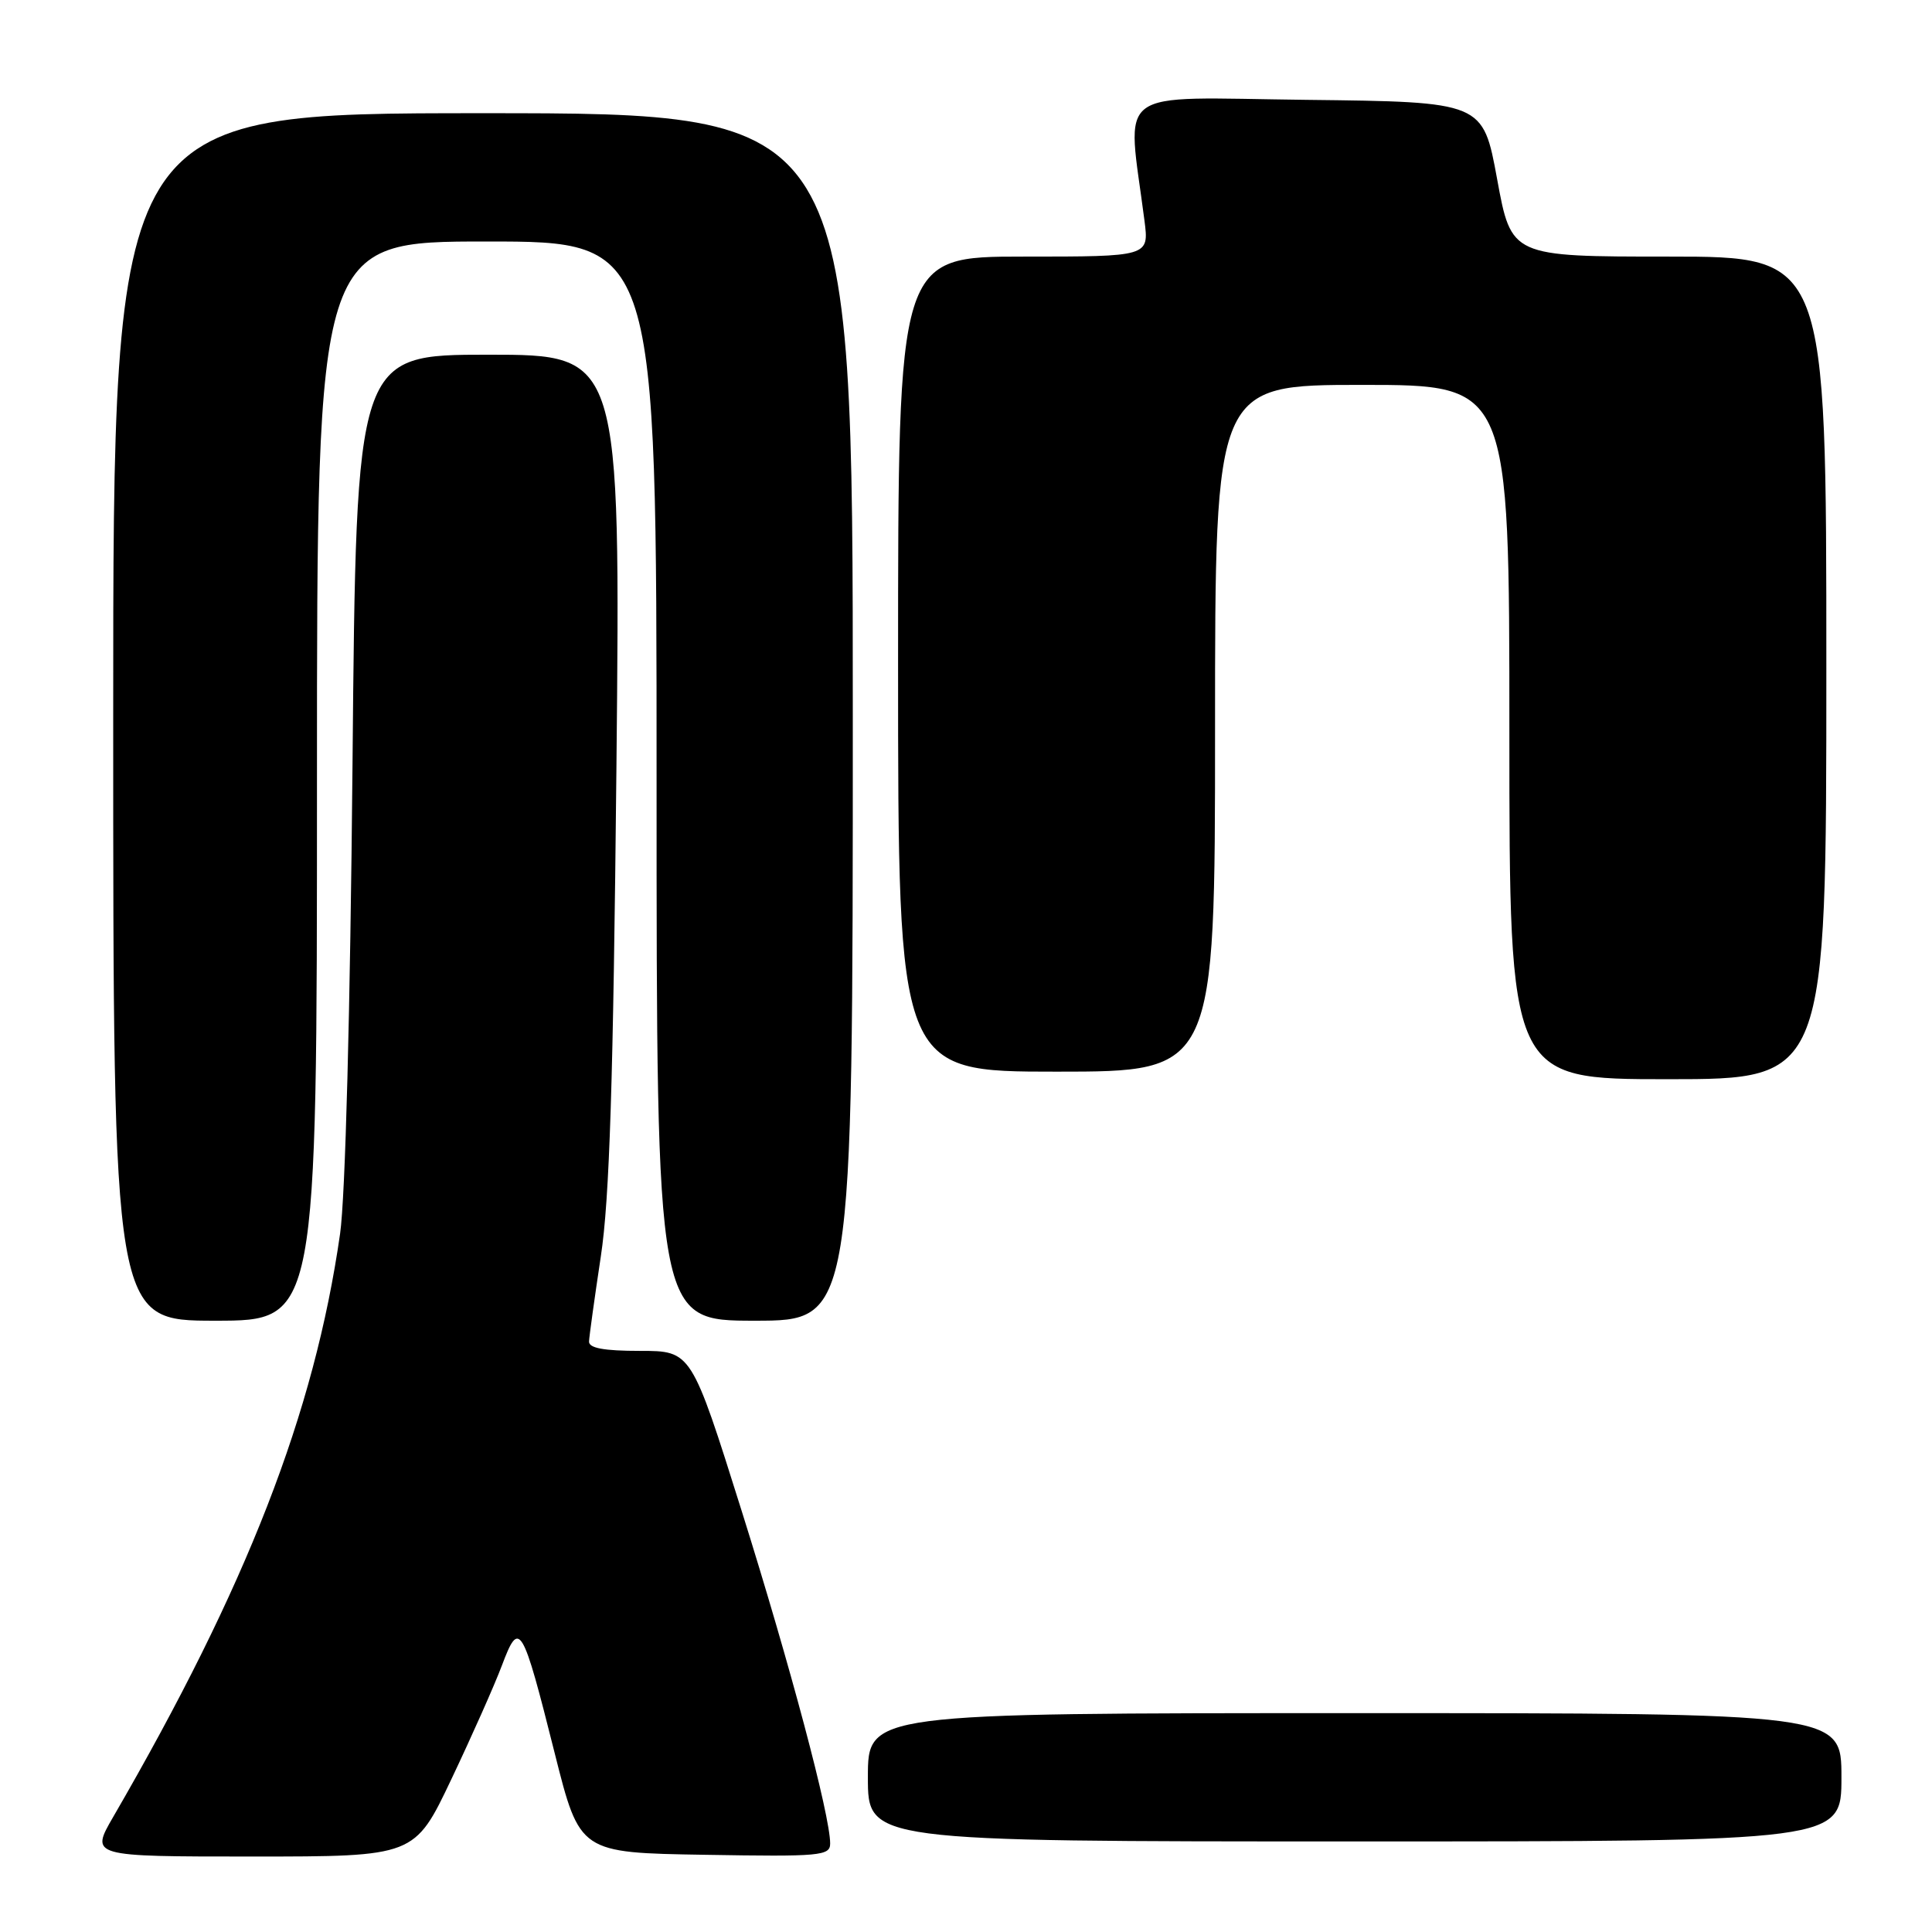 <?xml version="1.0" encoding="UTF-8" standalone="no"?>
<!DOCTYPE svg PUBLIC "-//W3C//DTD SVG 1.1//EN" "http://www.w3.org/Graphics/SVG/1.1/DTD/svg11.dtd" >
<svg xmlns="http://www.w3.org/2000/svg" xmlns:xlink="http://www.w3.org/1999/xlink" version="1.1" viewBox="0 0 256 256">
 <g >
 <path fill="currentColor"
d=" M 59.81 235.75 C 62.49 230.11 65.51 223.33 66.51 220.67 C 68.82 214.54 69.19 215.15 73.51 232.34 C 76.82 245.50 76.82 245.50 93.41 245.77 C 108.73 246.03 110.00 245.91 110.00 244.27 C 110.00 240.56 104.71 220.69 98.29 200.25 C 91.61 179.00 91.61 179.00 84.81 179.00 C 80.00 179.00 78.01 178.63 78.05 177.75 C 78.08 177.06 78.78 172.00 79.61 166.50 C 80.77 158.90 81.26 143.36 81.68 101.75 C 82.22 47.00 82.22 47.00 64.71 47.00 C 47.20 47.00 47.20 47.00 46.71 101.25 C 46.41 134.05 45.76 158.66 45.06 163.50 C 41.65 187.26 32.75 210.14 15.00 240.75 C 11.96 246.00 11.96 246.00 33.45 246.00 C 54.94 246.00 54.94 246.00 59.81 235.75 Z  M 244.00 235.50 C 244.00 227.00 244.00 227.00 179.50 227.00 C 115.00 227.00 115.00 227.00 115.00 235.50 C 115.00 244.00 115.00 244.00 179.50 244.00 C 244.00 244.00 244.00 244.00 244.00 235.50 Z  M 42.00 103.50 C 42.00 32.00 42.00 32.00 64.50 32.00 C 87.00 32.00 87.00 32.00 87.00 103.50 C 87.00 175.00 87.00 175.00 100.00 175.00 C 113.00 175.00 113.00 175.00 113.00 95.00 C 113.00 15.00 113.00 15.00 64.00 15.00 C 15.00 15.00 15.00 15.00 15.00 95.00 C 15.00 175.00 15.00 175.00 28.50 175.00 C 42.00 175.00 42.00 175.00 42.00 103.50 Z  M 242.00 88.50 C 242.00 34.00 242.00 34.00 221.13 34.00 C 200.26 34.00 200.26 34.00 198.38 23.75 C 196.50 13.50 196.50 13.50 173.11 13.23 C 147.09 12.93 149.34 11.26 151.65 29.25 C 152.26 34.00 152.26 34.00 135.63 34.00 C 119.00 34.00 119.00 34.00 119.00 88.00 C 119.00 142.00 119.00 142.00 140.00 142.00 C 161.00 142.00 161.00 142.00 161.00 96.50 C 161.00 51.00 161.00 51.00 180.50 51.00 C 200.00 51.00 200.00 51.00 200.00 97.00 C 200.00 143.00 200.00 143.00 221.00 143.00 C 242.00 143.00 242.00 143.00 242.00 88.50 Z "/>
</g>
</svg>